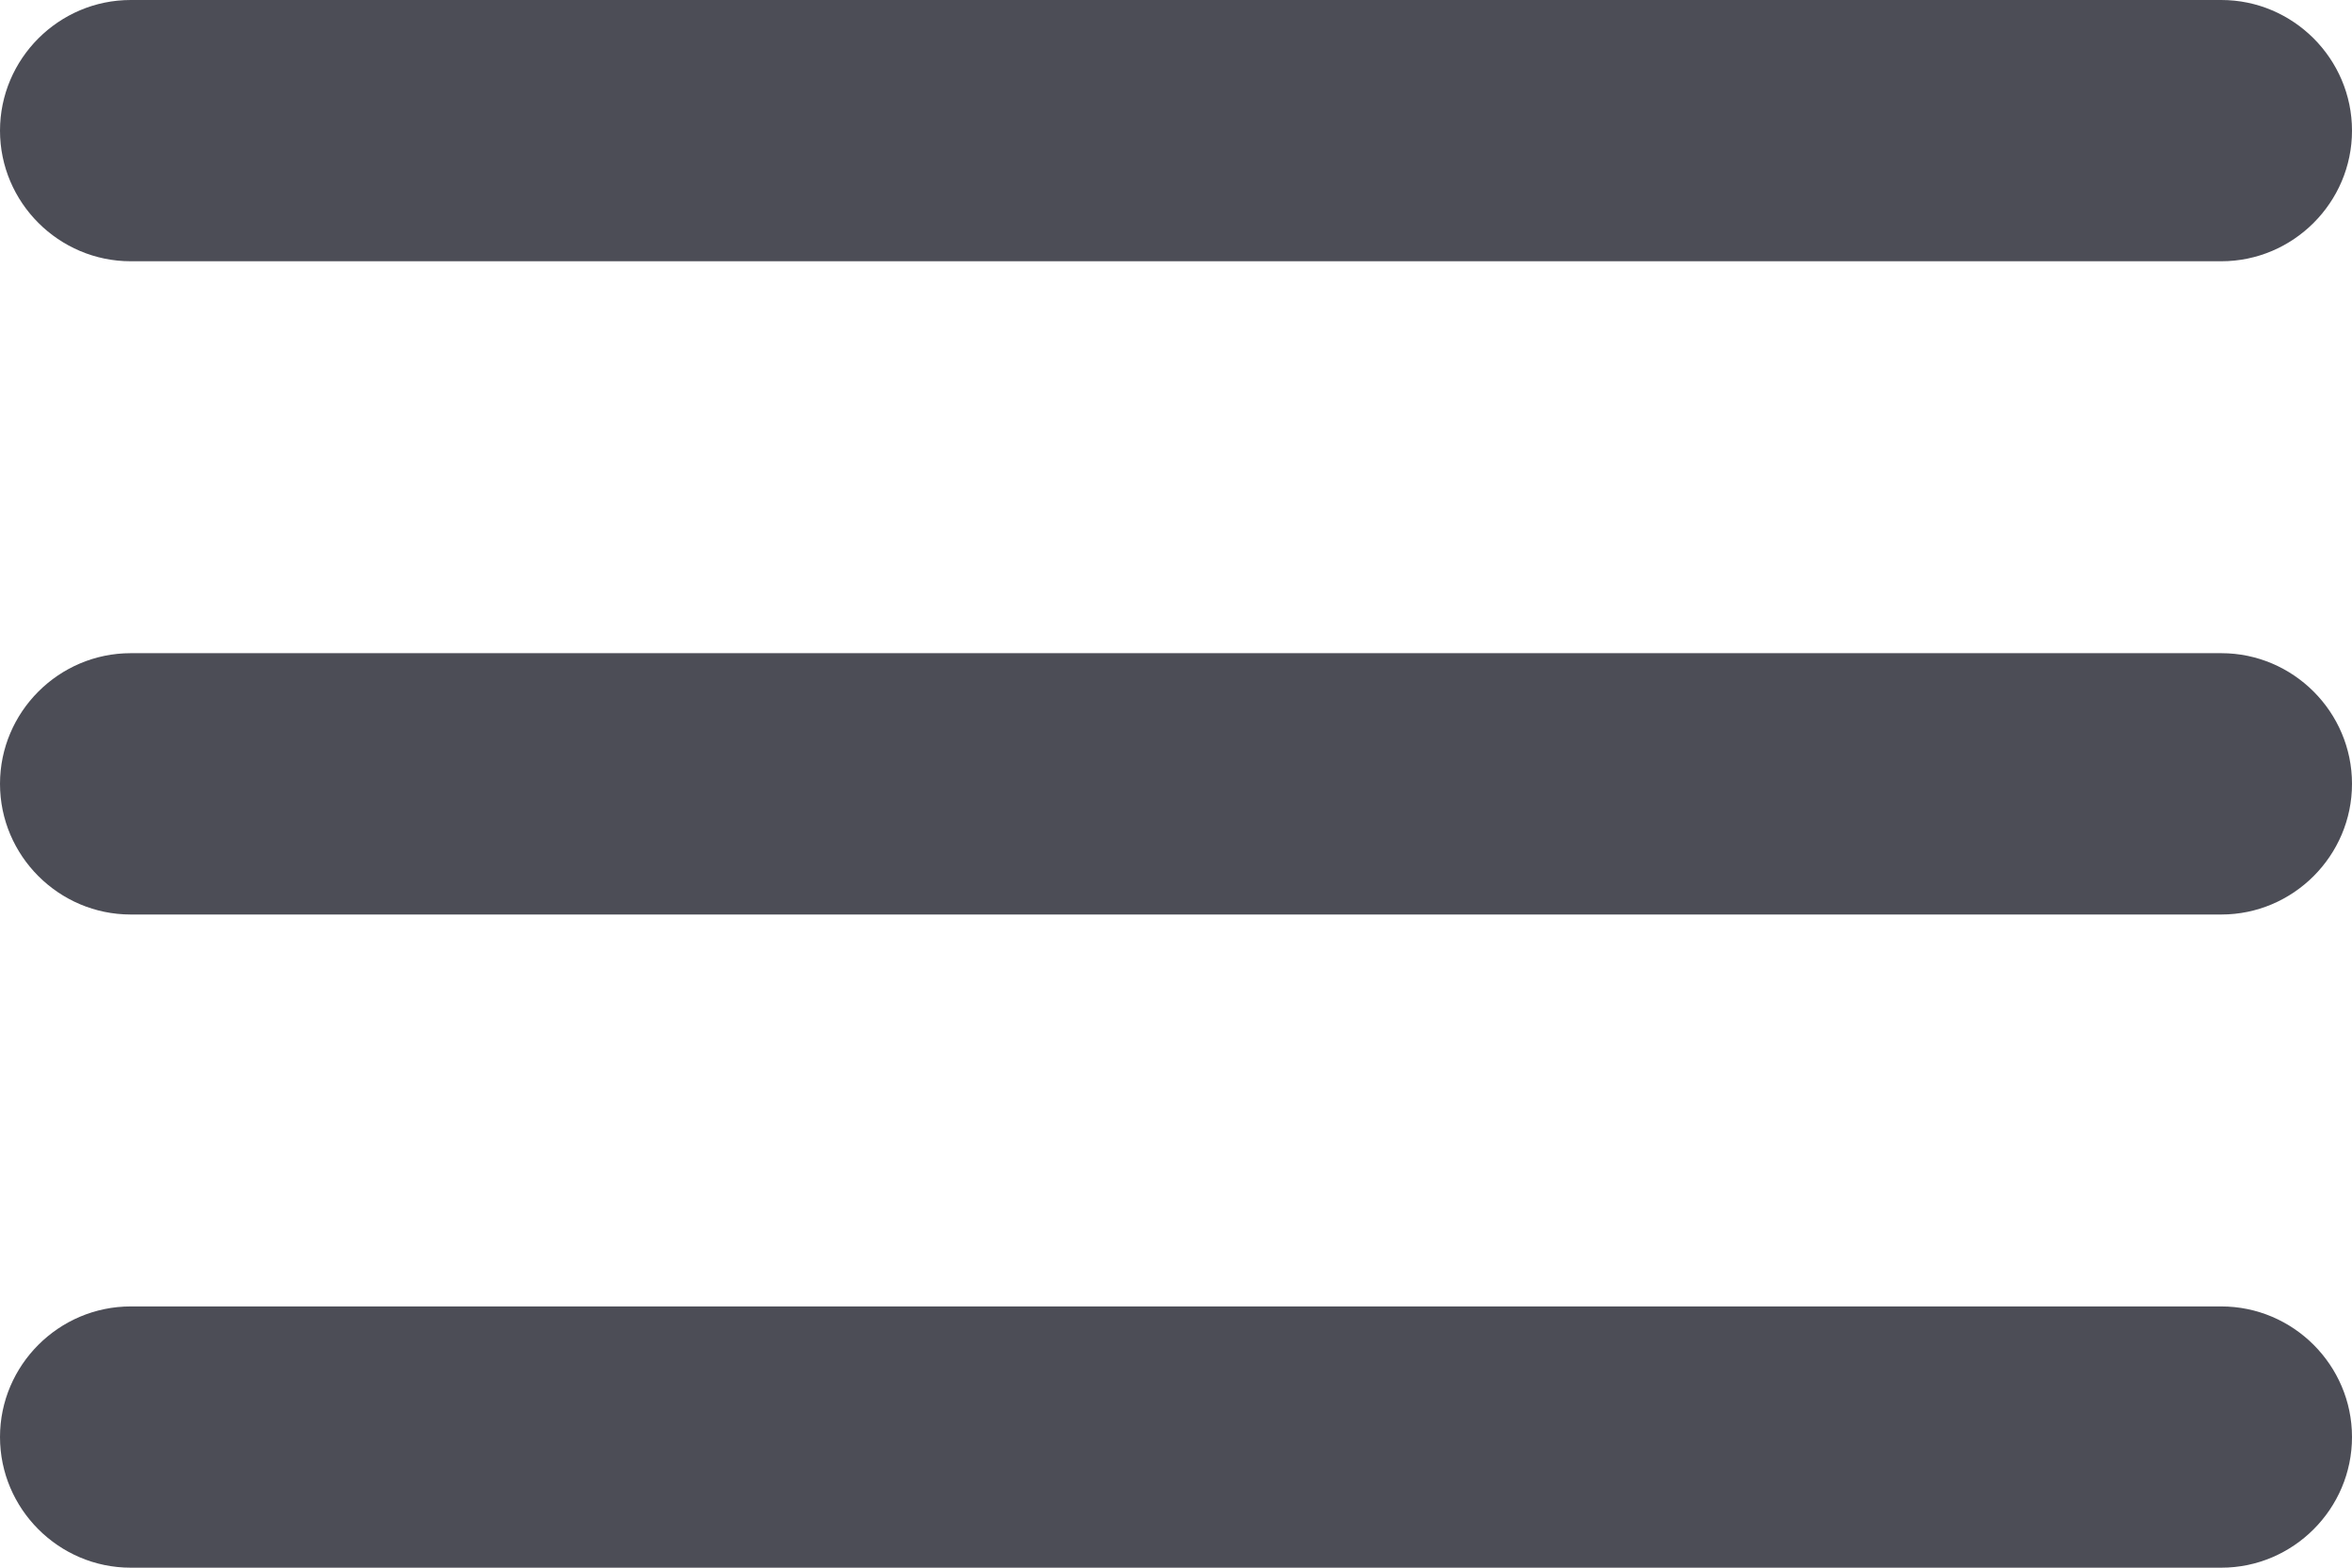 <svg width="30" height="20" viewBox="0 0 30 20" fill="none" xmlns="http://www.w3.org/2000/svg">
    <path
        d="M1.667 20H28.333C29.25 20 30 19.25 30 18.333C30 17.417 29.25 16.667 28.333 16.667H1.667C0.75 16.667 0 17.417 0 18.333C0 19.25 0.75 20 1.667 20ZM1.667 11.667H28.333C29.25 11.667 30 10.917 30 10C30 9.083 29.25 8.333 28.333 8.333H1.667C0.75 8.333 0 9.083 0 10C0 10.917 0.75 11.667 1.667 11.667ZM0 1.667C0 2.583 0.75 3.333 1.667 3.333H28.333C29.25 3.333 30 2.583 30 1.667C30 0.75 29.25 0 28.333 0H1.667C0.75 0 0 0.75 0 1.667Z"
        fill="#4C4D56" />
</svg>
